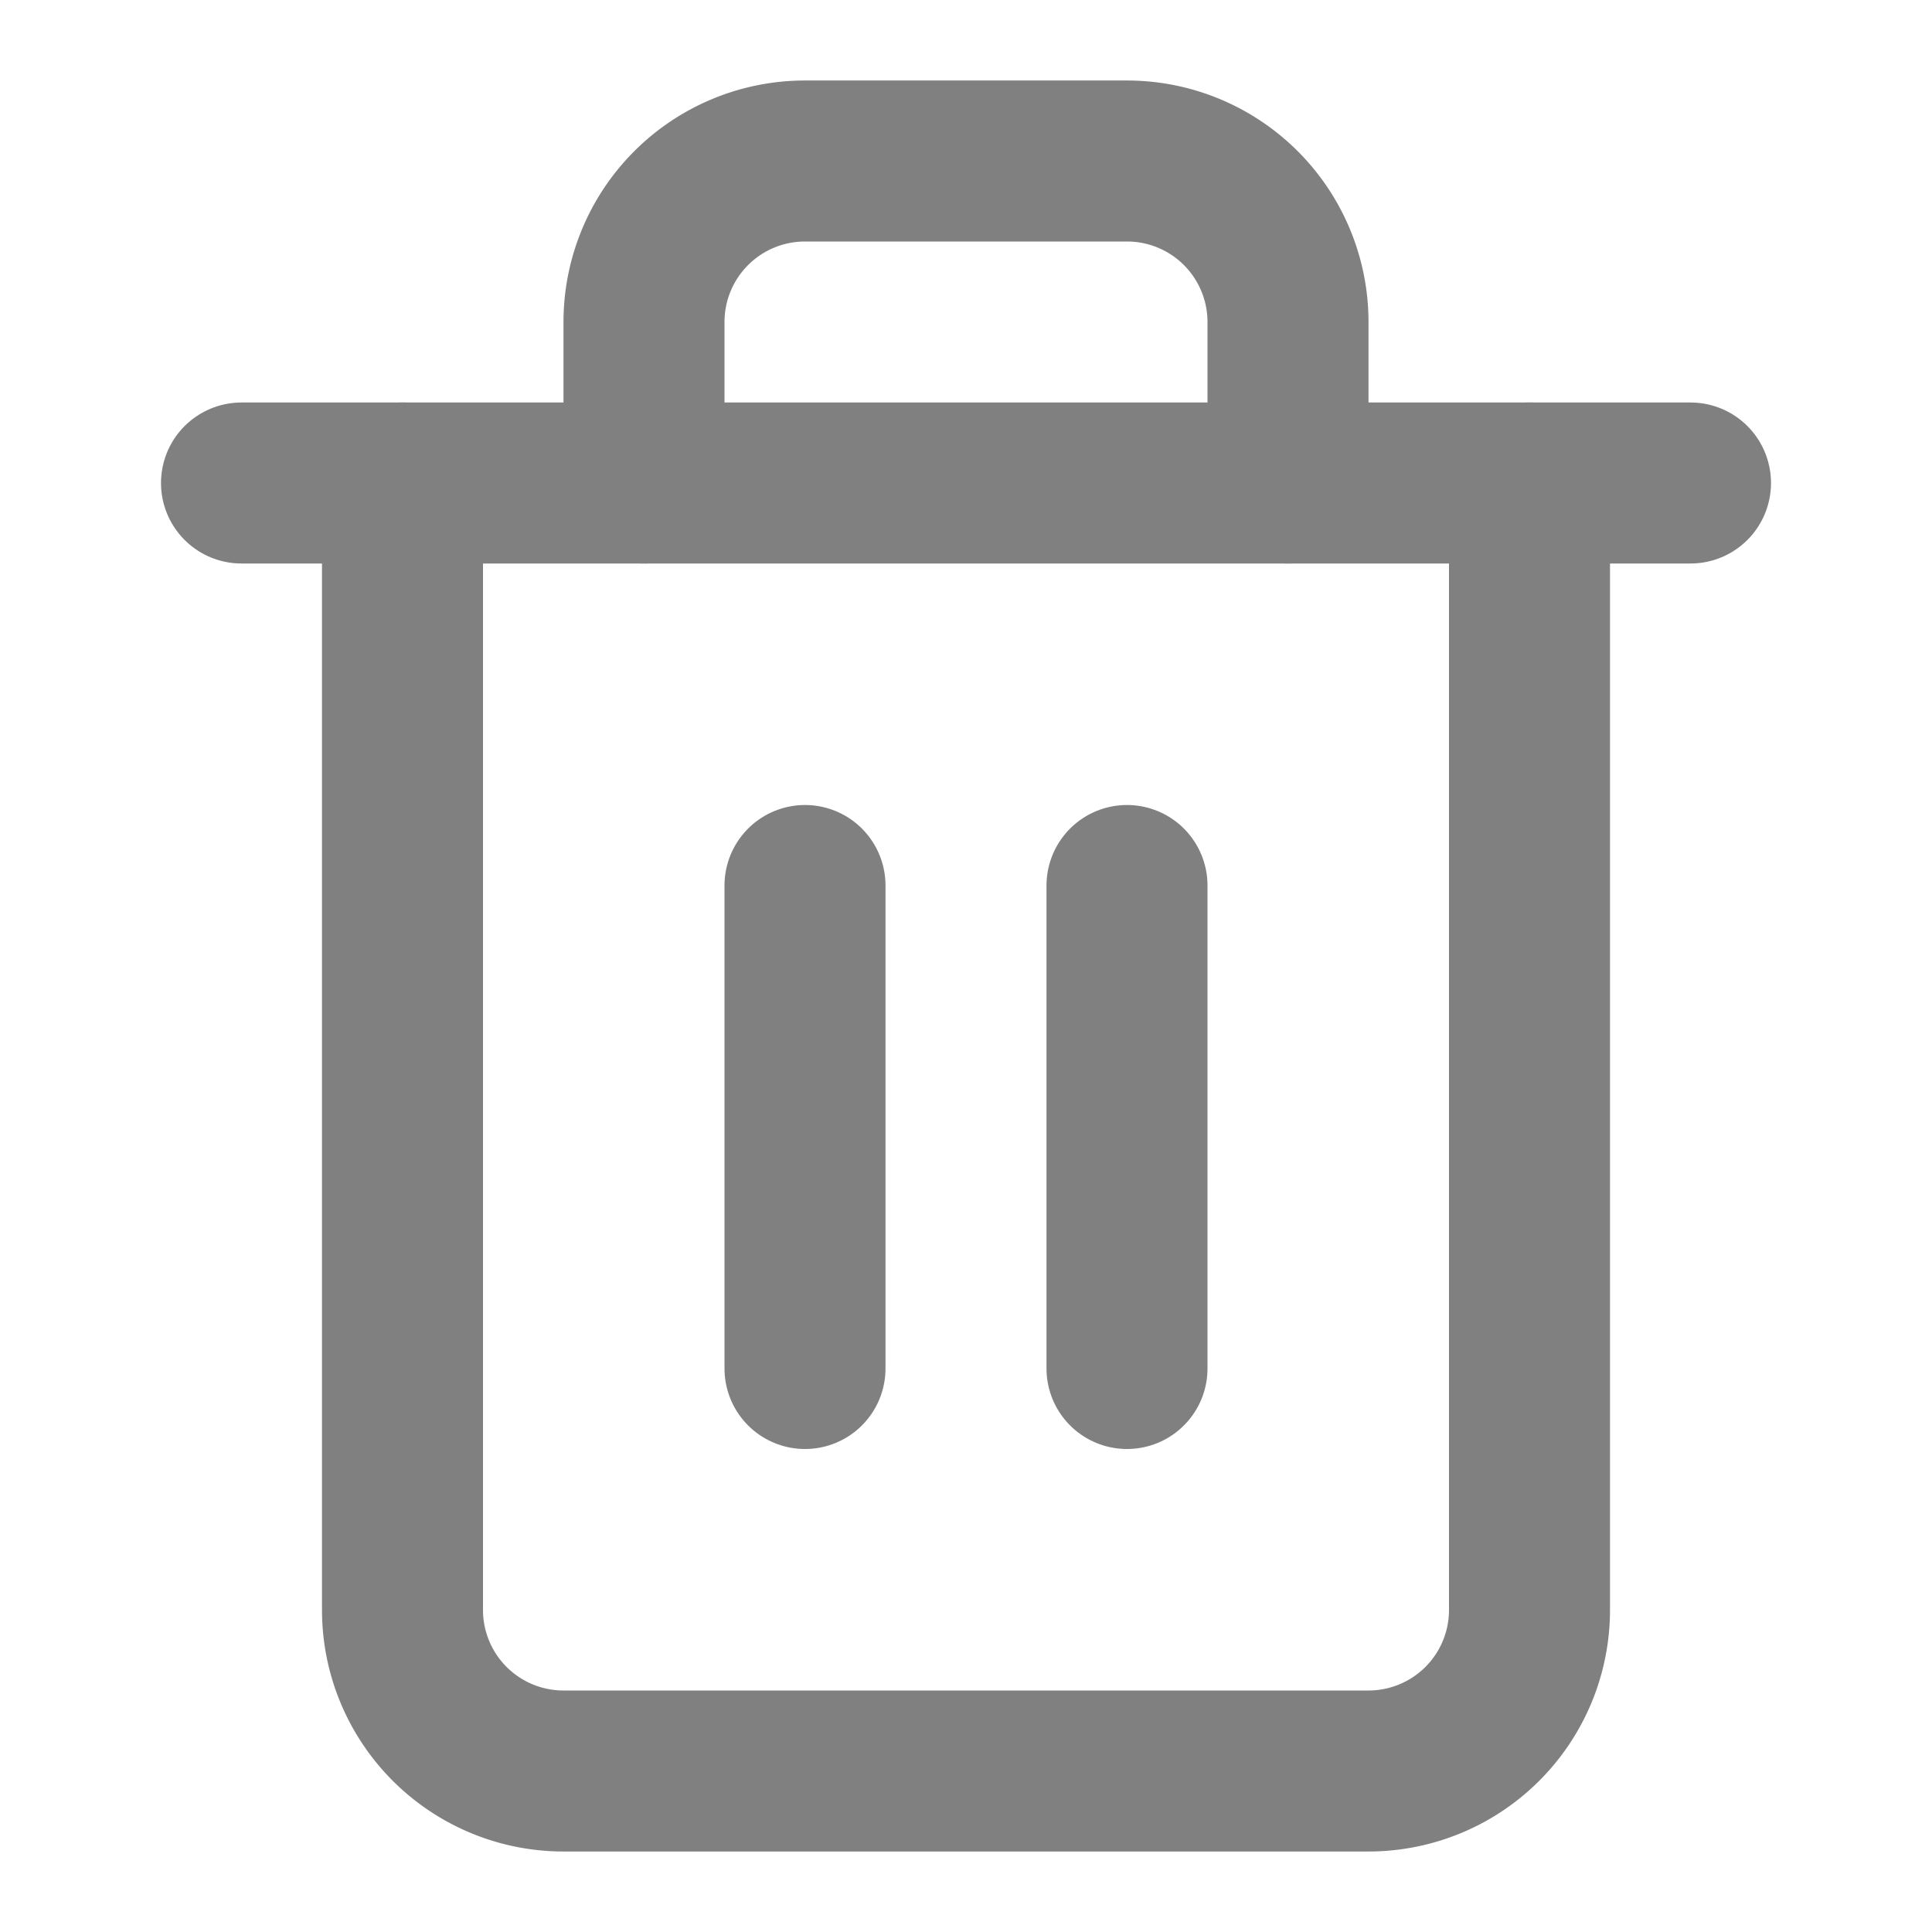 <ns0:svg xmlns:ns0="http://www.w3.org/2000/svg" width="24" height="24" viewBox="0 0 24 24" fill="none" stroke="#808080" stroke-width="2" stroke-linecap="round" stroke-linejoin="round" class="feather feather-trash-2"><ns0:polyline points="3 6 5 6 21 6" /><ns0:path d="M19 6v14a2 2 0 0 1-2 2H7a2 2 0 0 1-2-2V6m3 0V4a2 2 0 0 1 2-2h4a2 2 0 0 1 2 2v2" /><ns0:line x1="10" y1="11" x2="10" y2="17" /><ns0:line x1="14" y1="11" x2="14" y2="17" /></ns0:svg>